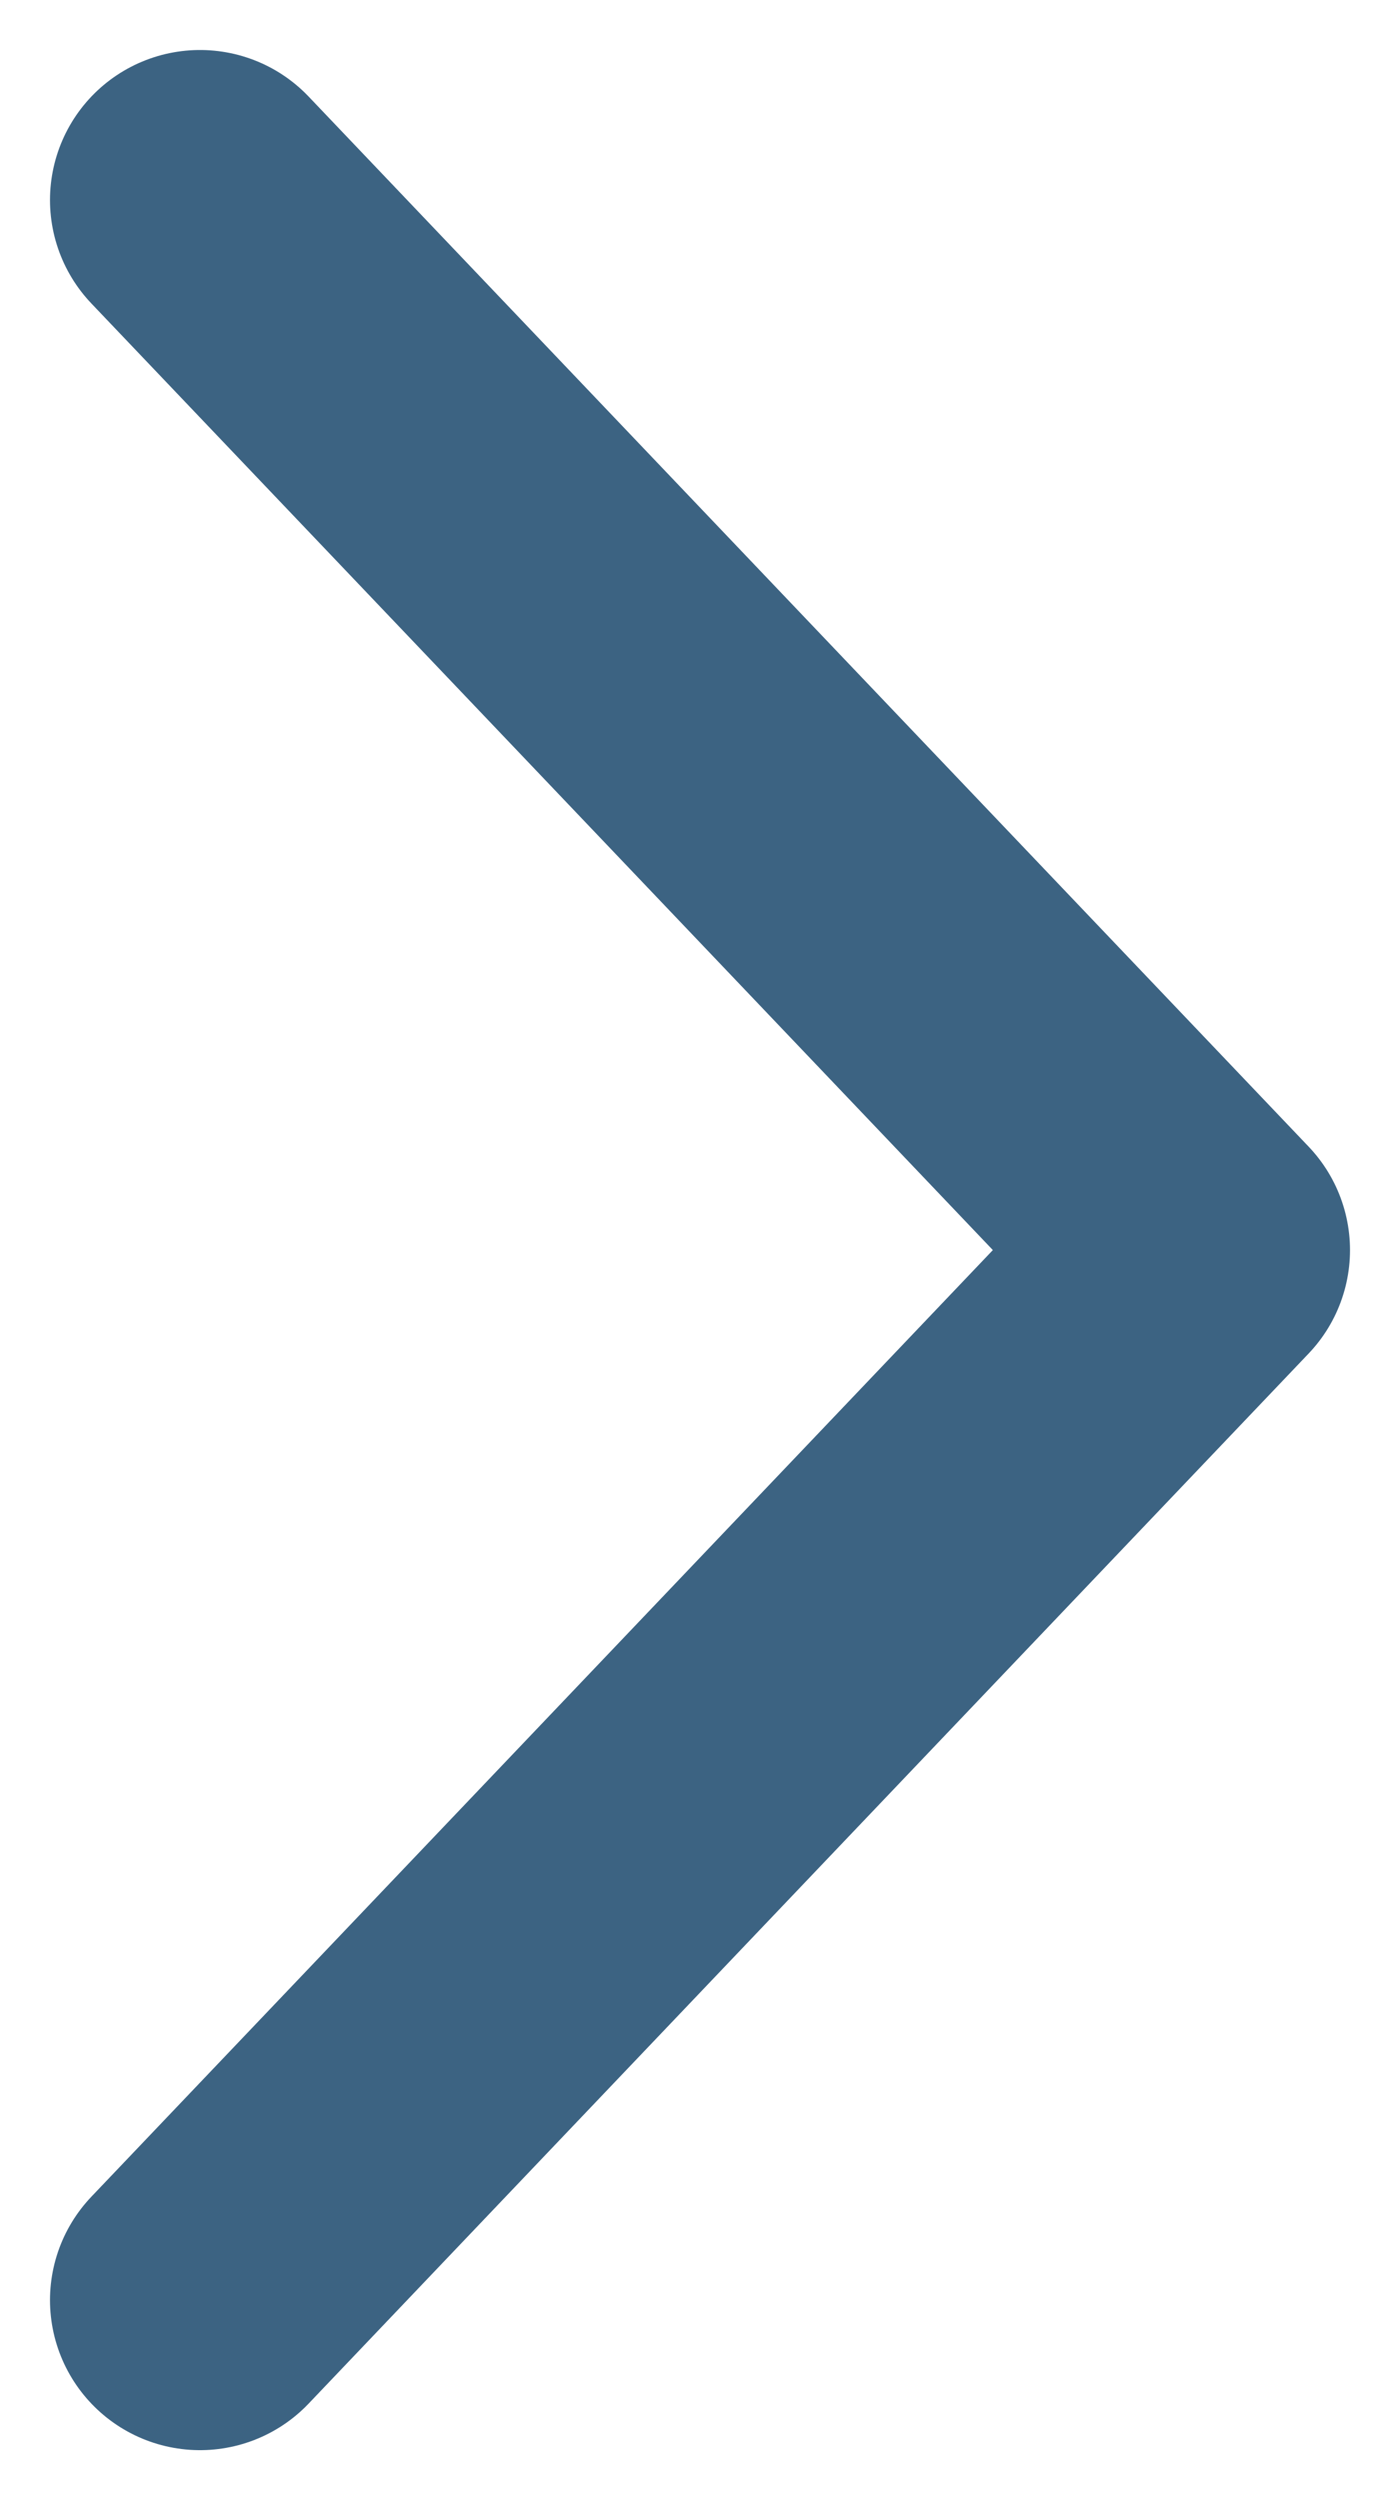 <svg width="14" height="25" viewBox="0 0 14 25" fill="none" xmlns="http://www.w3.org/2000/svg">
<path d="M2 2L12 12.5L2 23" stroke="#3C6382" stroke-width="3" stroke-linecap="round" stroke-linejoin="round"/>
</svg>
